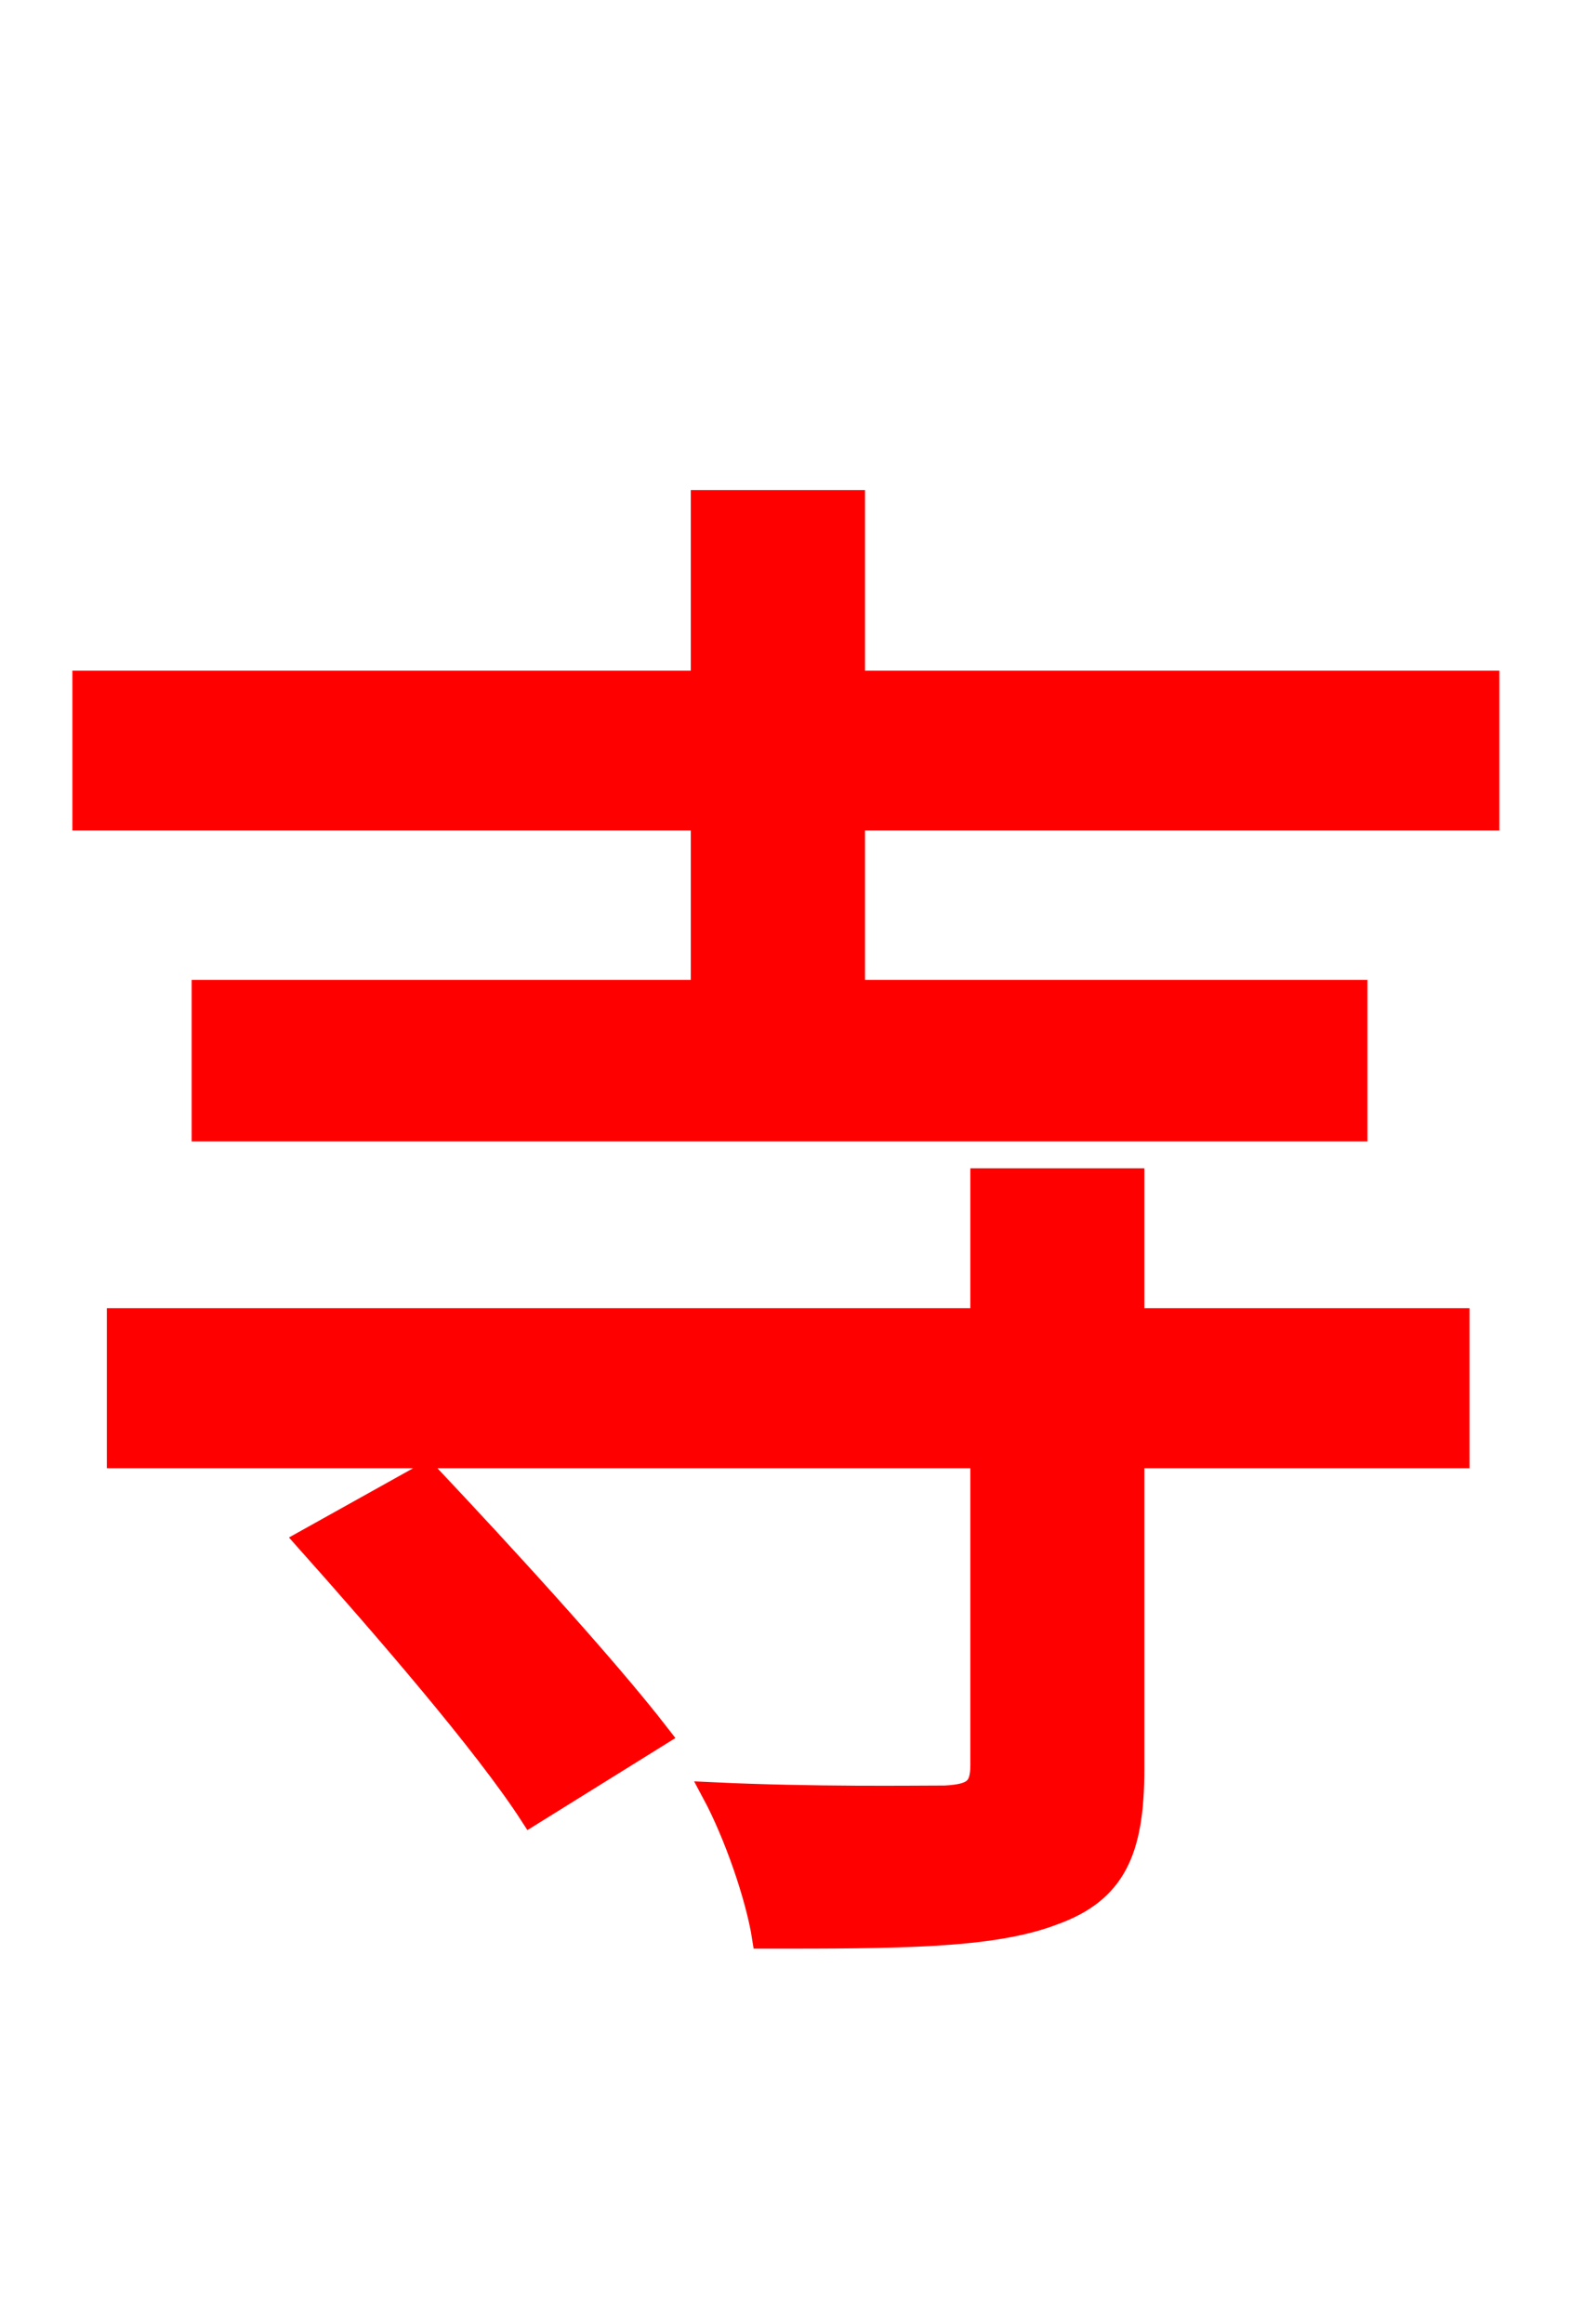 <svg xmlns="http://www.w3.org/2000/svg" xmlns:xlink="http://www.w3.org/1999/xlink" width="72" height="106.56"><path fill="red" stroke="red" d="M14.04 70.63C17.57 74.59 22.25 79.99 24.34 83.23L30.24 79.56C27.79 76.39 23.04 71.21 19.58 67.54ZM51.98 54.07L45.00 54.07L45.00 60.48L5.40 60.48L5.40 66.82L45.00 66.82L45.00 80.93C45.00 82.01 44.64 82.30 43.34 82.37C41.98 82.37 37.30 82.44 32.69 82.22C33.70 84.10 34.70 86.98 34.99 88.85C41.18 88.85 45.50 88.85 48.31 87.77C51.12 86.76 51.98 84.89 51.98 81.14L51.98 66.82L66.89 66.82L66.89 60.48L51.98 60.48ZM39.17 31.25L39.17 22.97L32.18 22.97L32.18 31.25L3.82 31.25L3.82 37.58L32.18 37.58L32.18 45.43L9.29 45.43L9.29 51.84L62.21 51.84L62.21 45.43L39.17 45.43L39.17 37.58L68.26 37.58L68.26 31.25Z"/></svg>

